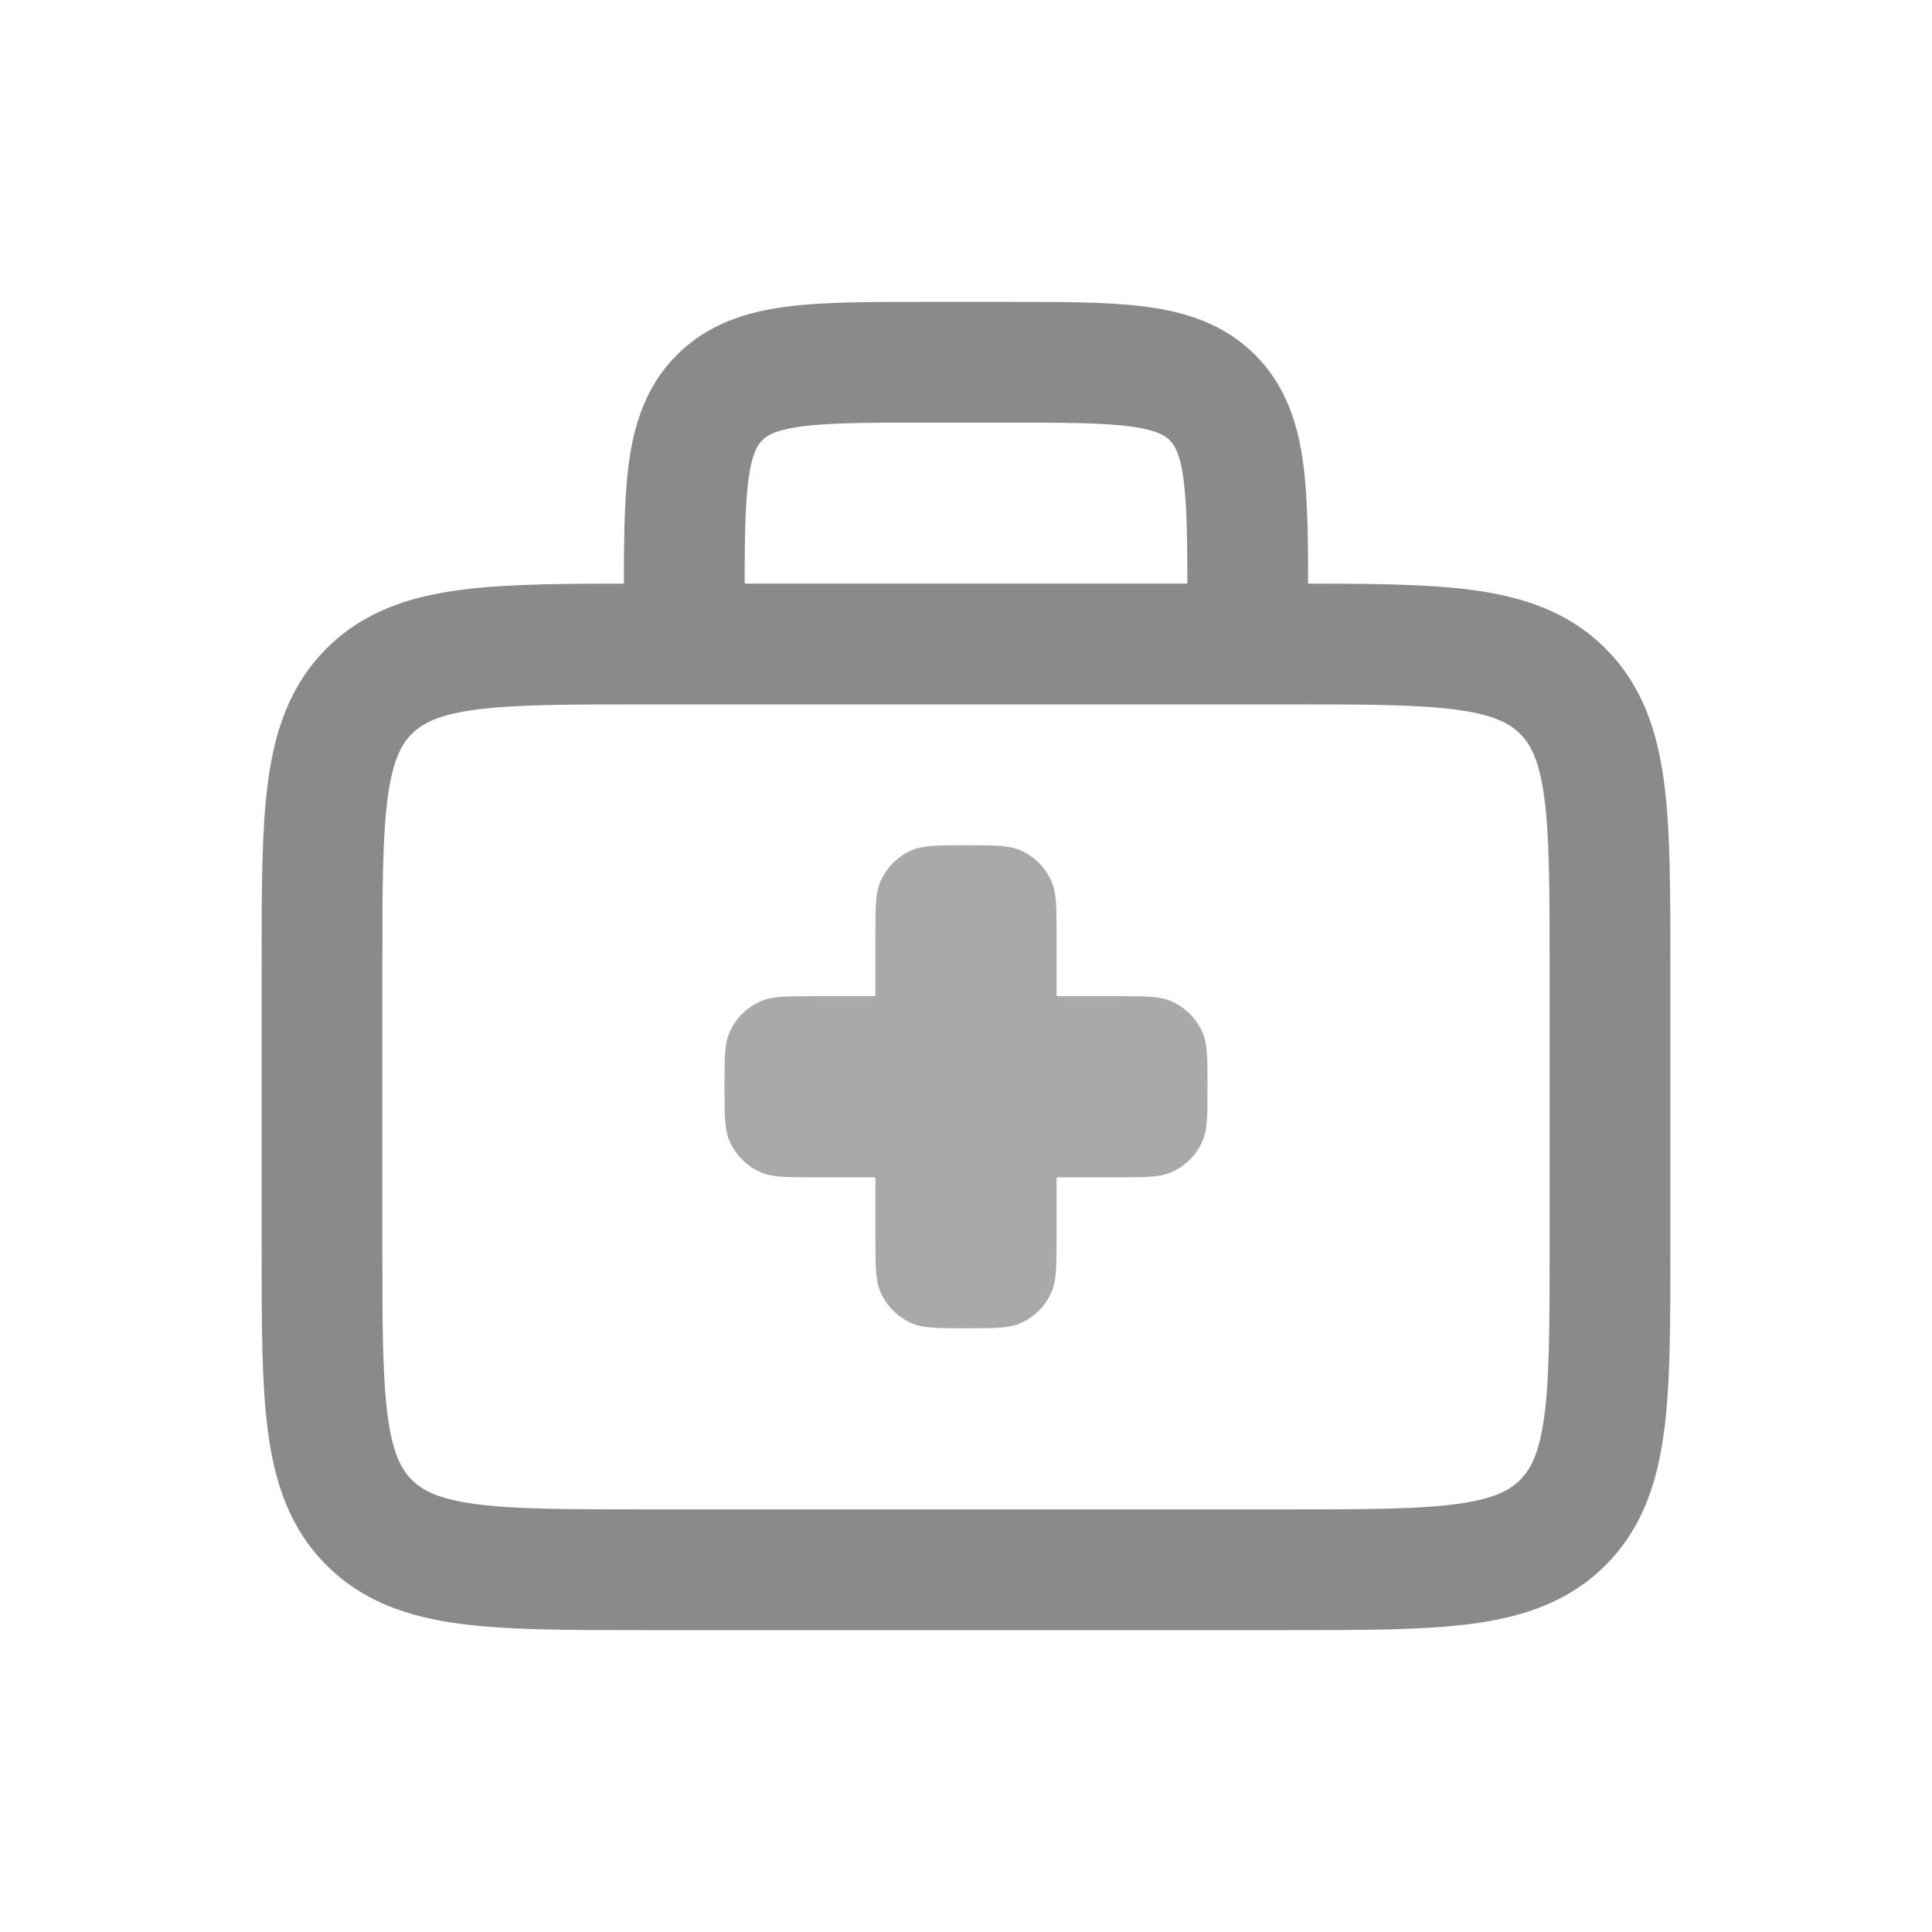 <svg width="24" height="24" viewBox="0 0 24 24" fill="none" xmlns="http://www.w3.org/2000/svg">
<g id="Medical Kit">
<path id="Vector" d="M8.5 8H8C6.114 8 5.172 8 4.586 8.586C4 9.172 4 10.114 4 12V15.5C4 17.386 4 18.328 4.586 18.914C5.172 19.5 6.114 19.5 8 19.5H16C17.886 19.5 18.828 19.5 19.414 18.914C20 18.328 20 17.386 20 15.5V12C20 10.114 20 9.172 19.414 8.586C18.828 8 17.886 8 16 8H15.5M8.5 8V7.5C8.5 6.086 8.5 5.379 8.939 4.939C9.379 4.5 10.086 4.5 11.5 4.5H12.5C13.914 4.5 14.621 4.5 15.061 4.939C15.5 5.379 15.5 6.086 15.5 7.5V8M8.5 8H15.5" stroke="#8A8A8A" stroke-width="1.5"/>
<g id="Vector_2">
<path d="M10.932 10.963C10.875 11.101 10.875 11.275 10.875 11.625V12.339C10.875 12.356 10.875 12.364 10.87 12.37C10.864 12.375 10.856 12.375 10.839 12.375H10.125C9.776 12.375 9.601 12.375 9.463 12.432C9.279 12.508 9.133 12.654 9.057 12.838C9 12.976 9 13.15 9 13.5C9 13.85 9 14.024 9.057 14.162C9.133 14.346 9.279 14.492 9.463 14.568C9.601 14.625 9.776 14.625 10.125 14.625H10.839C10.856 14.625 10.864 14.625 10.87 14.63C10.875 14.636 10.875 14.644 10.875 14.661V15.375C10.875 15.725 10.875 15.899 10.932 16.037C11.008 16.221 11.154 16.367 11.338 16.443C11.476 16.5 11.65 16.5 12 16.5C12.35 16.5 12.524 16.5 12.662 16.443C12.846 16.367 12.992 16.221 13.068 16.037C13.125 15.899 13.125 15.725 13.125 15.375V14.661C13.125 14.644 13.125 14.636 13.13 14.63C13.136 14.625 13.144 14.625 13.161 14.625H13.875C14.225 14.625 14.399 14.625 14.537 14.568C14.721 14.492 14.867 14.346 14.943 14.162C15 14.024 15 13.85 15 13.5C15 13.15 15 12.976 14.943 12.838C14.867 12.654 14.721 12.508 14.537 12.432C14.399 12.375 14.225 12.375 13.875 12.375H13.161C13.144 12.375 13.136 12.375 13.13 12.37C13.125 12.364 13.125 12.356 13.125 12.339V11.625C13.125 11.275 13.125 11.101 13.068 10.963C12.992 10.779 12.846 10.633 12.662 10.557C12.524 10.5 12.35 10.5 12 10.5C11.65 10.5 11.476 10.5 11.338 10.557C11.154 10.633 11.008 10.779 10.932 10.963Z" fill="#A9A9A9"/>
</g>
</g>
</svg>
